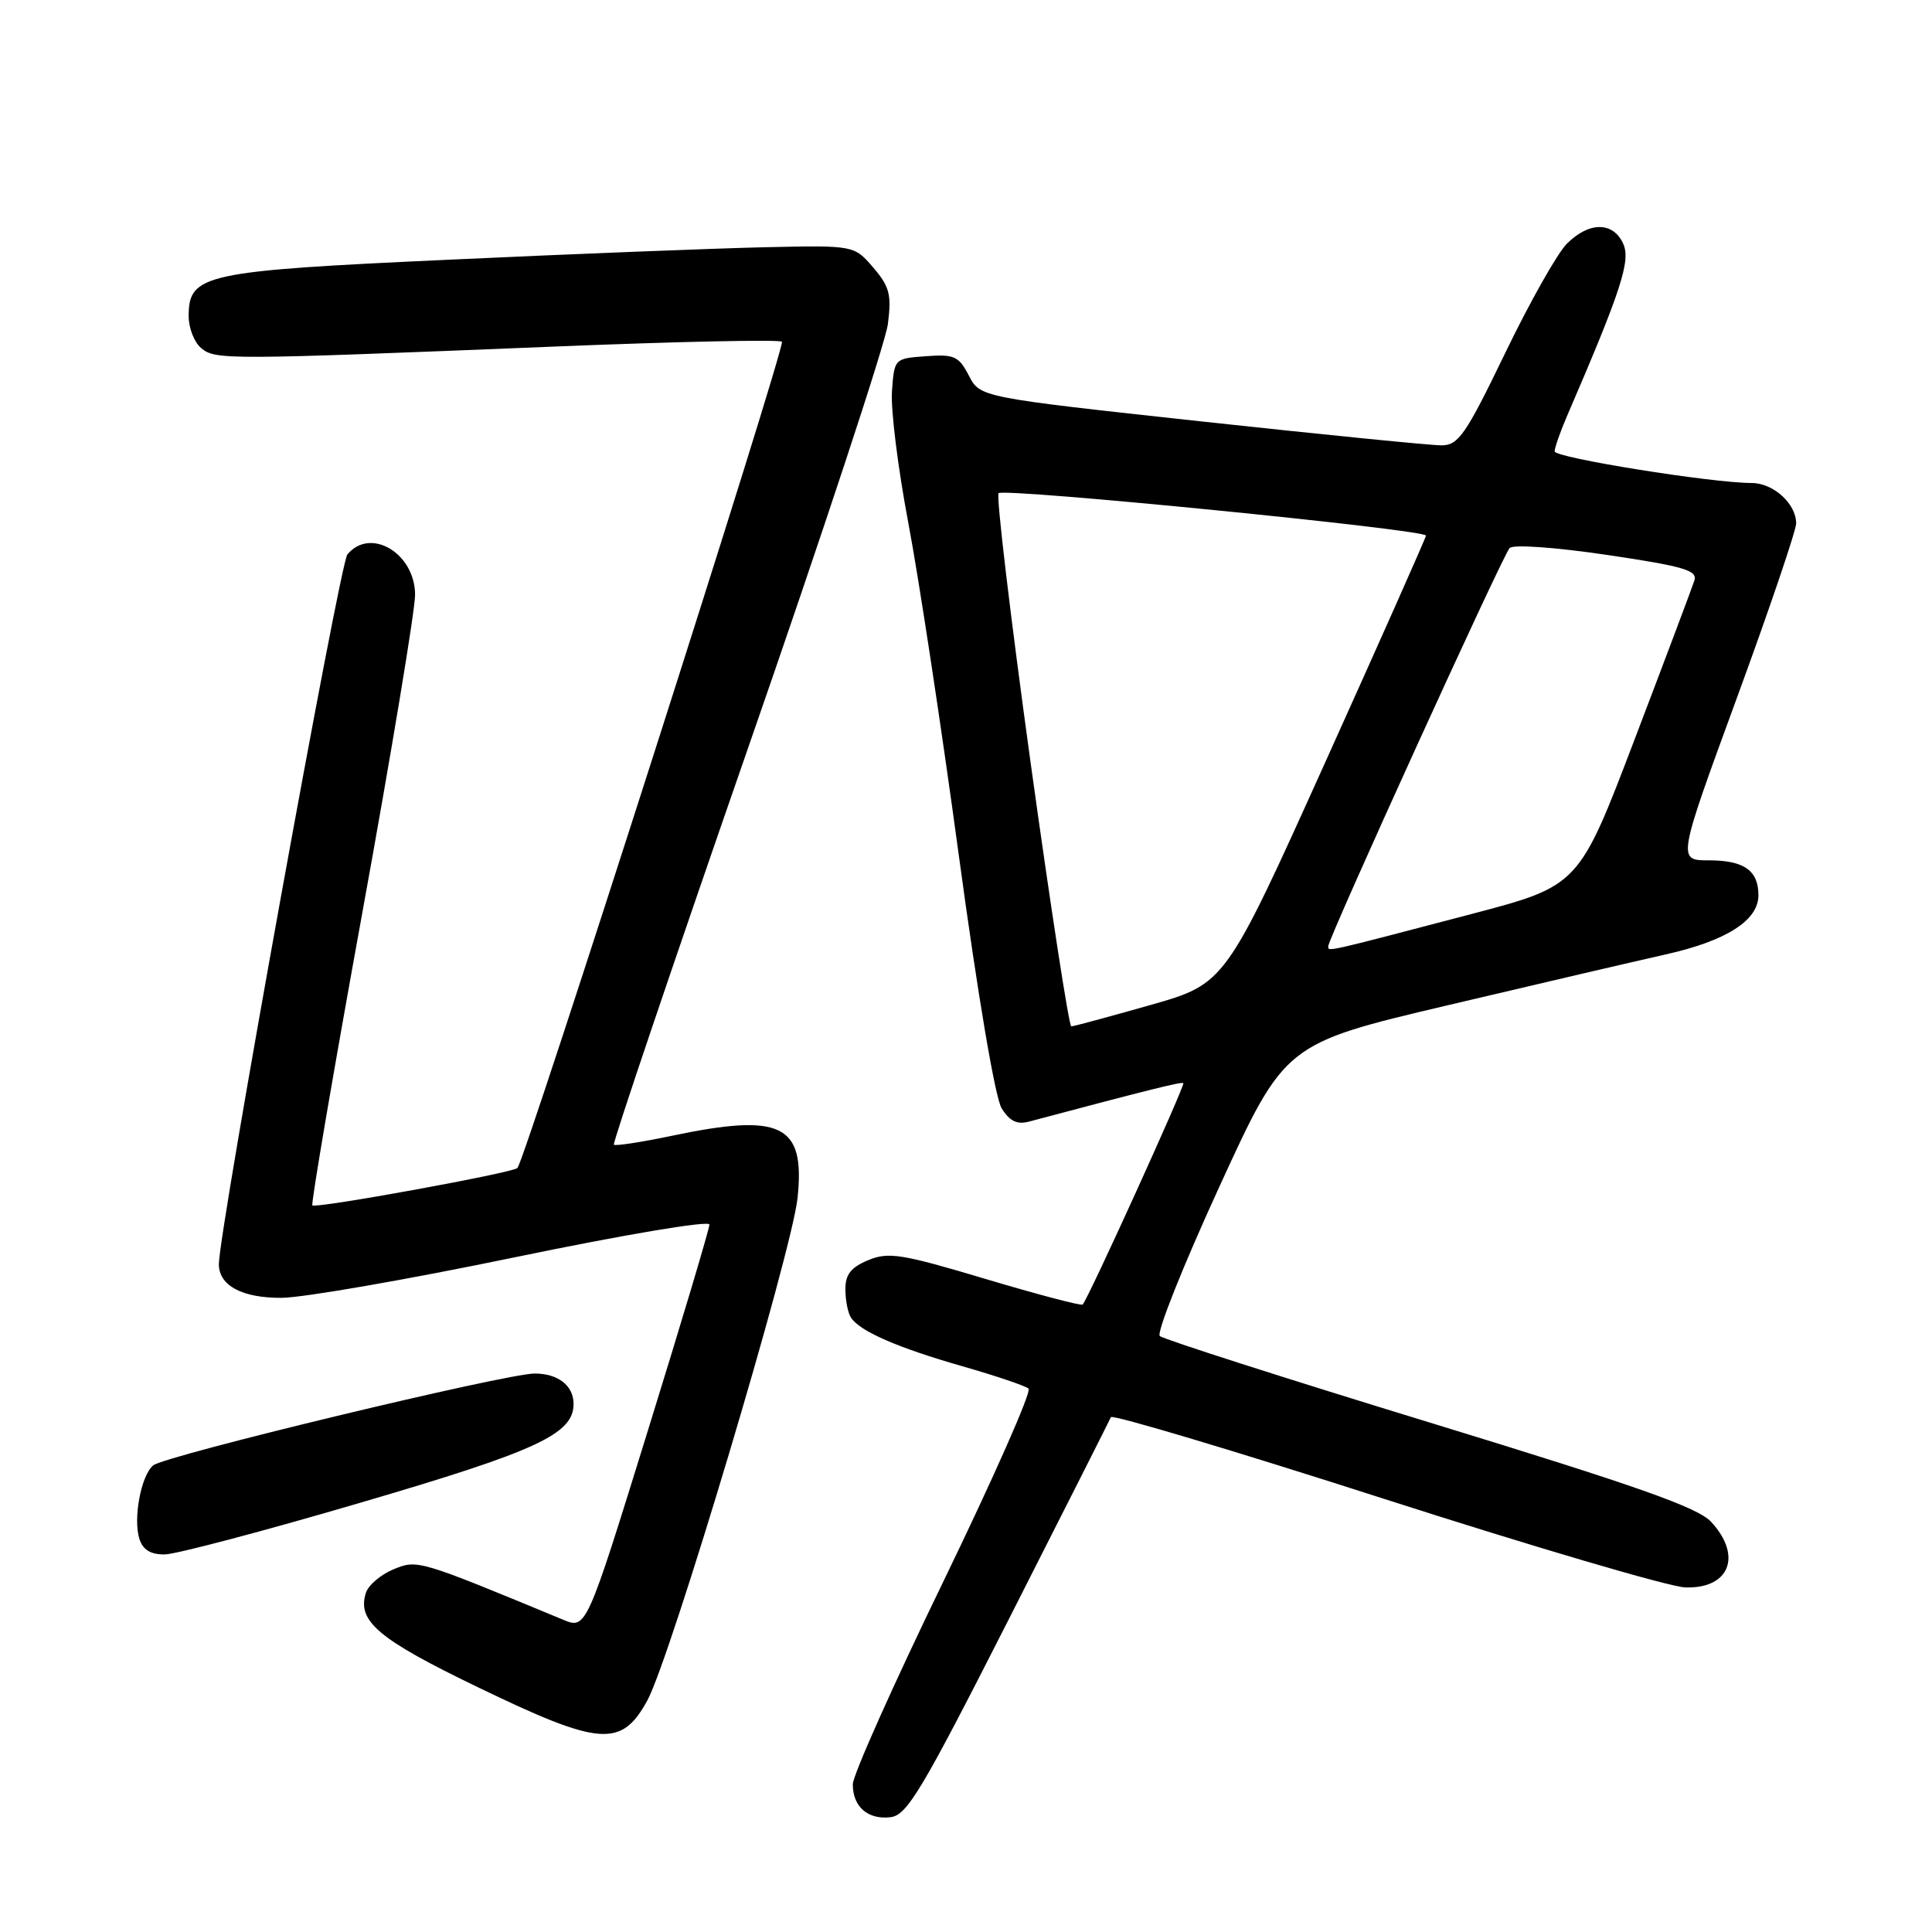 <?xml version="1.0" encoding="UTF-8" standalone="no"?>
<!DOCTYPE svg PUBLIC "-//W3C//DTD SVG 1.1//EN" "http://www.w3.org/Graphics/SVG/1.1/DTD/svg11.dtd" >
<svg xmlns="http://www.w3.org/2000/svg" xmlns:xlink="http://www.w3.org/1999/xlink" version="1.1" viewBox="0 0 256 256">
 <g >
 <path fill="currentColor"
d=" M 133.70 214.50 C 140.96 200.20 147.03 188.18 147.20 187.78 C 147.36 187.39 163.70 192.27 183.50 198.64 C 203.30 205.00 221.21 210.27 223.30 210.34 C 229.16 210.54 230.90 206.17 226.75 201.67 C 224.98 199.74 217.03 196.94 189.50 188.51 C 170.25 182.62 154.13 177.45 153.68 177.03 C 153.22 176.60 156.77 167.71 161.56 157.27 C 170.26 138.29 170.26 138.29 191.88 133.19 C 203.77 130.38 216.74 127.36 220.70 126.47 C 228.75 124.67 233.00 121.96 233.00 118.63 C 233.00 115.34 231.10 114.00 226.43 114.00 C 222.26 114.00 222.26 114.00 230.13 92.52 C 234.46 80.71 238.00 70.28 238.00 69.35 C 238.00 66.74 234.97 64.00 232.10 64.00 C 226.85 64.00 206.00 60.65 206.00 59.81 C 206.00 59.33 206.72 57.26 207.60 55.22 C 214.83 38.46 216.11 34.53 215.08 32.29 C 213.75 29.35 210.56 29.35 207.62 32.29 C 206.36 33.55 202.68 40.07 199.44 46.79 C 194.22 57.60 193.25 59.00 191.02 59.01 C 189.63 59.02 175.31 57.59 159.18 55.84 C 129.87 52.65 129.87 52.65 128.38 49.77 C 127.05 47.20 126.45 46.92 122.70 47.20 C 118.51 47.50 118.50 47.51 118.19 51.86 C 118.01 54.26 119.00 62.14 120.37 69.36 C 121.74 76.59 124.76 96.45 127.07 113.50 C 129.57 131.93 131.86 145.45 132.72 146.85 C 133.78 148.56 134.77 149.04 136.34 148.62 C 152.24 144.39 156.55 143.32 156.80 143.52 C 157.08 143.75 144.19 172.10 143.46 172.86 C 143.27 173.05 137.48 171.53 130.60 169.47 C 119.45 166.14 117.74 165.86 115.04 166.98 C 112.74 167.94 112.00 168.88 112.02 170.87 C 112.02 172.32 112.36 174.00 112.77 174.61 C 113.95 176.40 118.94 178.58 127.50 181.03 C 131.90 182.29 135.85 183.62 136.29 184.00 C 136.72 184.37 131.65 195.83 125.04 209.47 C 118.42 223.11 113.00 235.24 113.00 236.43 C 113.00 239.40 114.99 241.14 117.99 240.79 C 120.19 240.54 122.13 237.29 133.70 214.50 Z  M 85.76 225.35 C 88.83 219.77 104.91 165.99 105.68 158.74 C 106.71 148.97 103.57 147.43 88.92 150.52 C 84.95 151.35 81.54 151.87 81.34 151.68 C 81.15 151.48 89.10 127.96 99.02 99.41 C 108.95 70.86 117.33 45.45 117.65 42.94 C 118.15 39.03 117.87 37.97 115.70 35.44 C 113.17 32.50 113.17 32.50 101.33 32.76 C 94.83 32.91 76.12 33.64 59.76 34.40 C 26.95 35.90 25.00 36.32 25.00 41.90 C 25.00 43.47 25.74 45.37 26.66 46.13 C 28.55 47.70 29.88 47.69 73.28 45.93 C 89.65 45.26 103.30 44.97 103.61 45.28 C 104.13 45.80 69.57 153.76 68.56 154.77 C 67.91 155.42 41.84 160.17 41.39 159.72 C 41.19 159.52 44.17 142.07 48.01 120.94 C 51.85 99.82 55.00 80.86 55.00 78.82 C 55.00 73.32 49.08 69.78 46.03 73.47 C 45.02 74.68 29.00 163.17 29.00 167.51 C 29.00 170.35 32.08 172.00 37.32 171.97 C 40.17 171.95 54.09 169.53 68.25 166.59 C 82.73 163.59 94.00 161.69 94.00 162.26 C 94.00 162.82 90.33 175.11 85.84 189.58 C 77.69 215.90 77.69 215.90 74.59 214.61 C 55.38 206.65 55.31 206.63 52.12 207.95 C 50.44 208.65 48.80 210.05 48.48 211.07 C 47.29 214.81 50.12 217.20 63.35 223.58 C 79.50 231.38 82.32 231.60 85.76 225.35 Z  M 47.78 199.11 C 71.19 192.25 76.00 190.02 76.00 186.03 C 76.00 183.60 73.95 182.00 70.84 182.00 C 67.05 182.00 21.85 192.88 20.30 194.17 C 18.69 195.50 17.62 201.23 18.47 203.91 C 18.93 205.36 19.96 205.99 21.82 205.97 C 23.29 205.96 34.98 202.87 47.78 199.11 Z  M 136.55 100.98 C 133.89 81.72 131.98 65.69 132.32 65.35 C 133.04 64.63 189.02 70.18 188.95 70.97 C 188.93 71.26 182.94 84.74 175.64 100.92 C 162.37 130.34 162.37 130.34 152.44 133.17 C 146.97 134.72 142.25 136.00 141.95 136.00 C 141.65 136.00 139.22 120.24 136.55 100.98 Z  M 176.00 125.38 C 176.00 124.33 199.11 73.60 200.03 72.62 C 200.50 72.12 206.04 72.51 212.94 73.53 C 223.08 75.03 224.95 75.58 224.52 76.91 C 224.24 77.78 220.68 87.25 216.61 97.93 C 209.21 117.37 209.21 117.37 194.91 121.13 C 175.33 126.27 176.00 126.12 176.00 125.38 Z "/>
</g>
</svg>